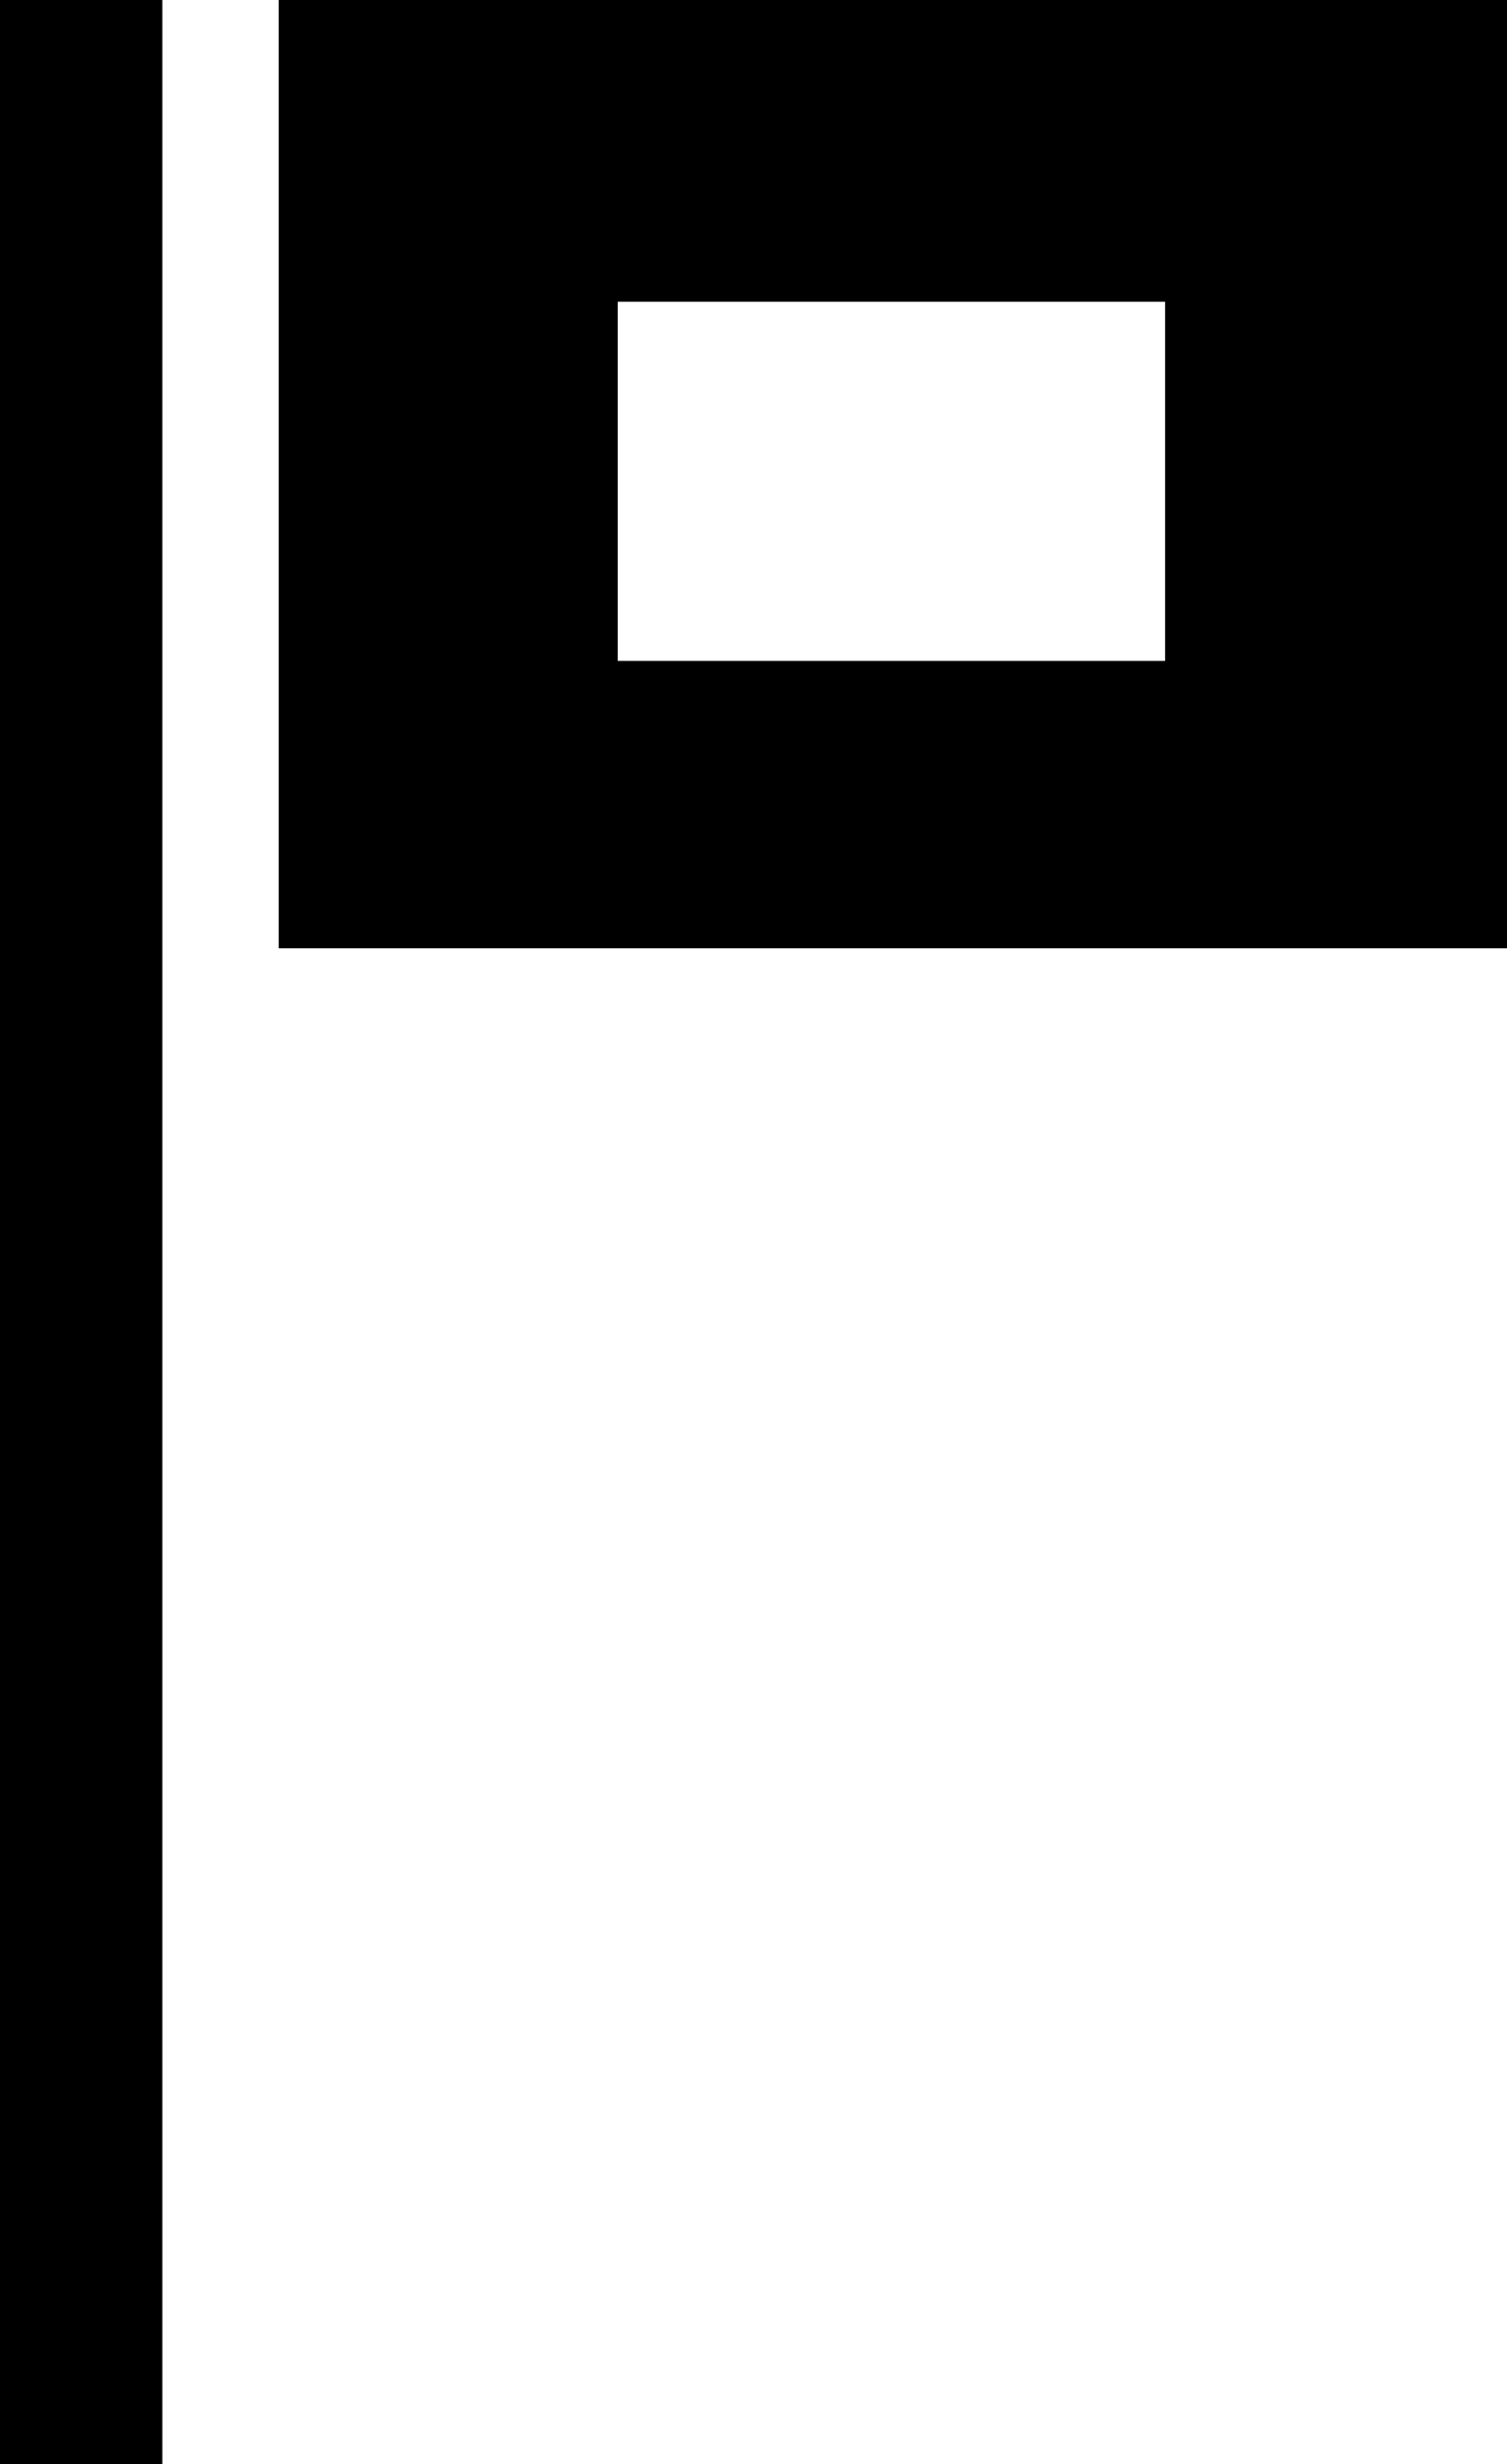 <svg xmlns="http://www.w3.org/2000/svg" style="enable-background:new 0 0 30 30;" fill="currentColor" viewBox="9.76 7.45 10.49 17.15">
<path d="M9.76,24.6V7.45h1.13V24.6H9.76z M11.7,14.05v-6.6h8.55v6.6H11.7z M14.06,12.05h3.81v-2.5h-3.81V12.05z"/>
</svg>